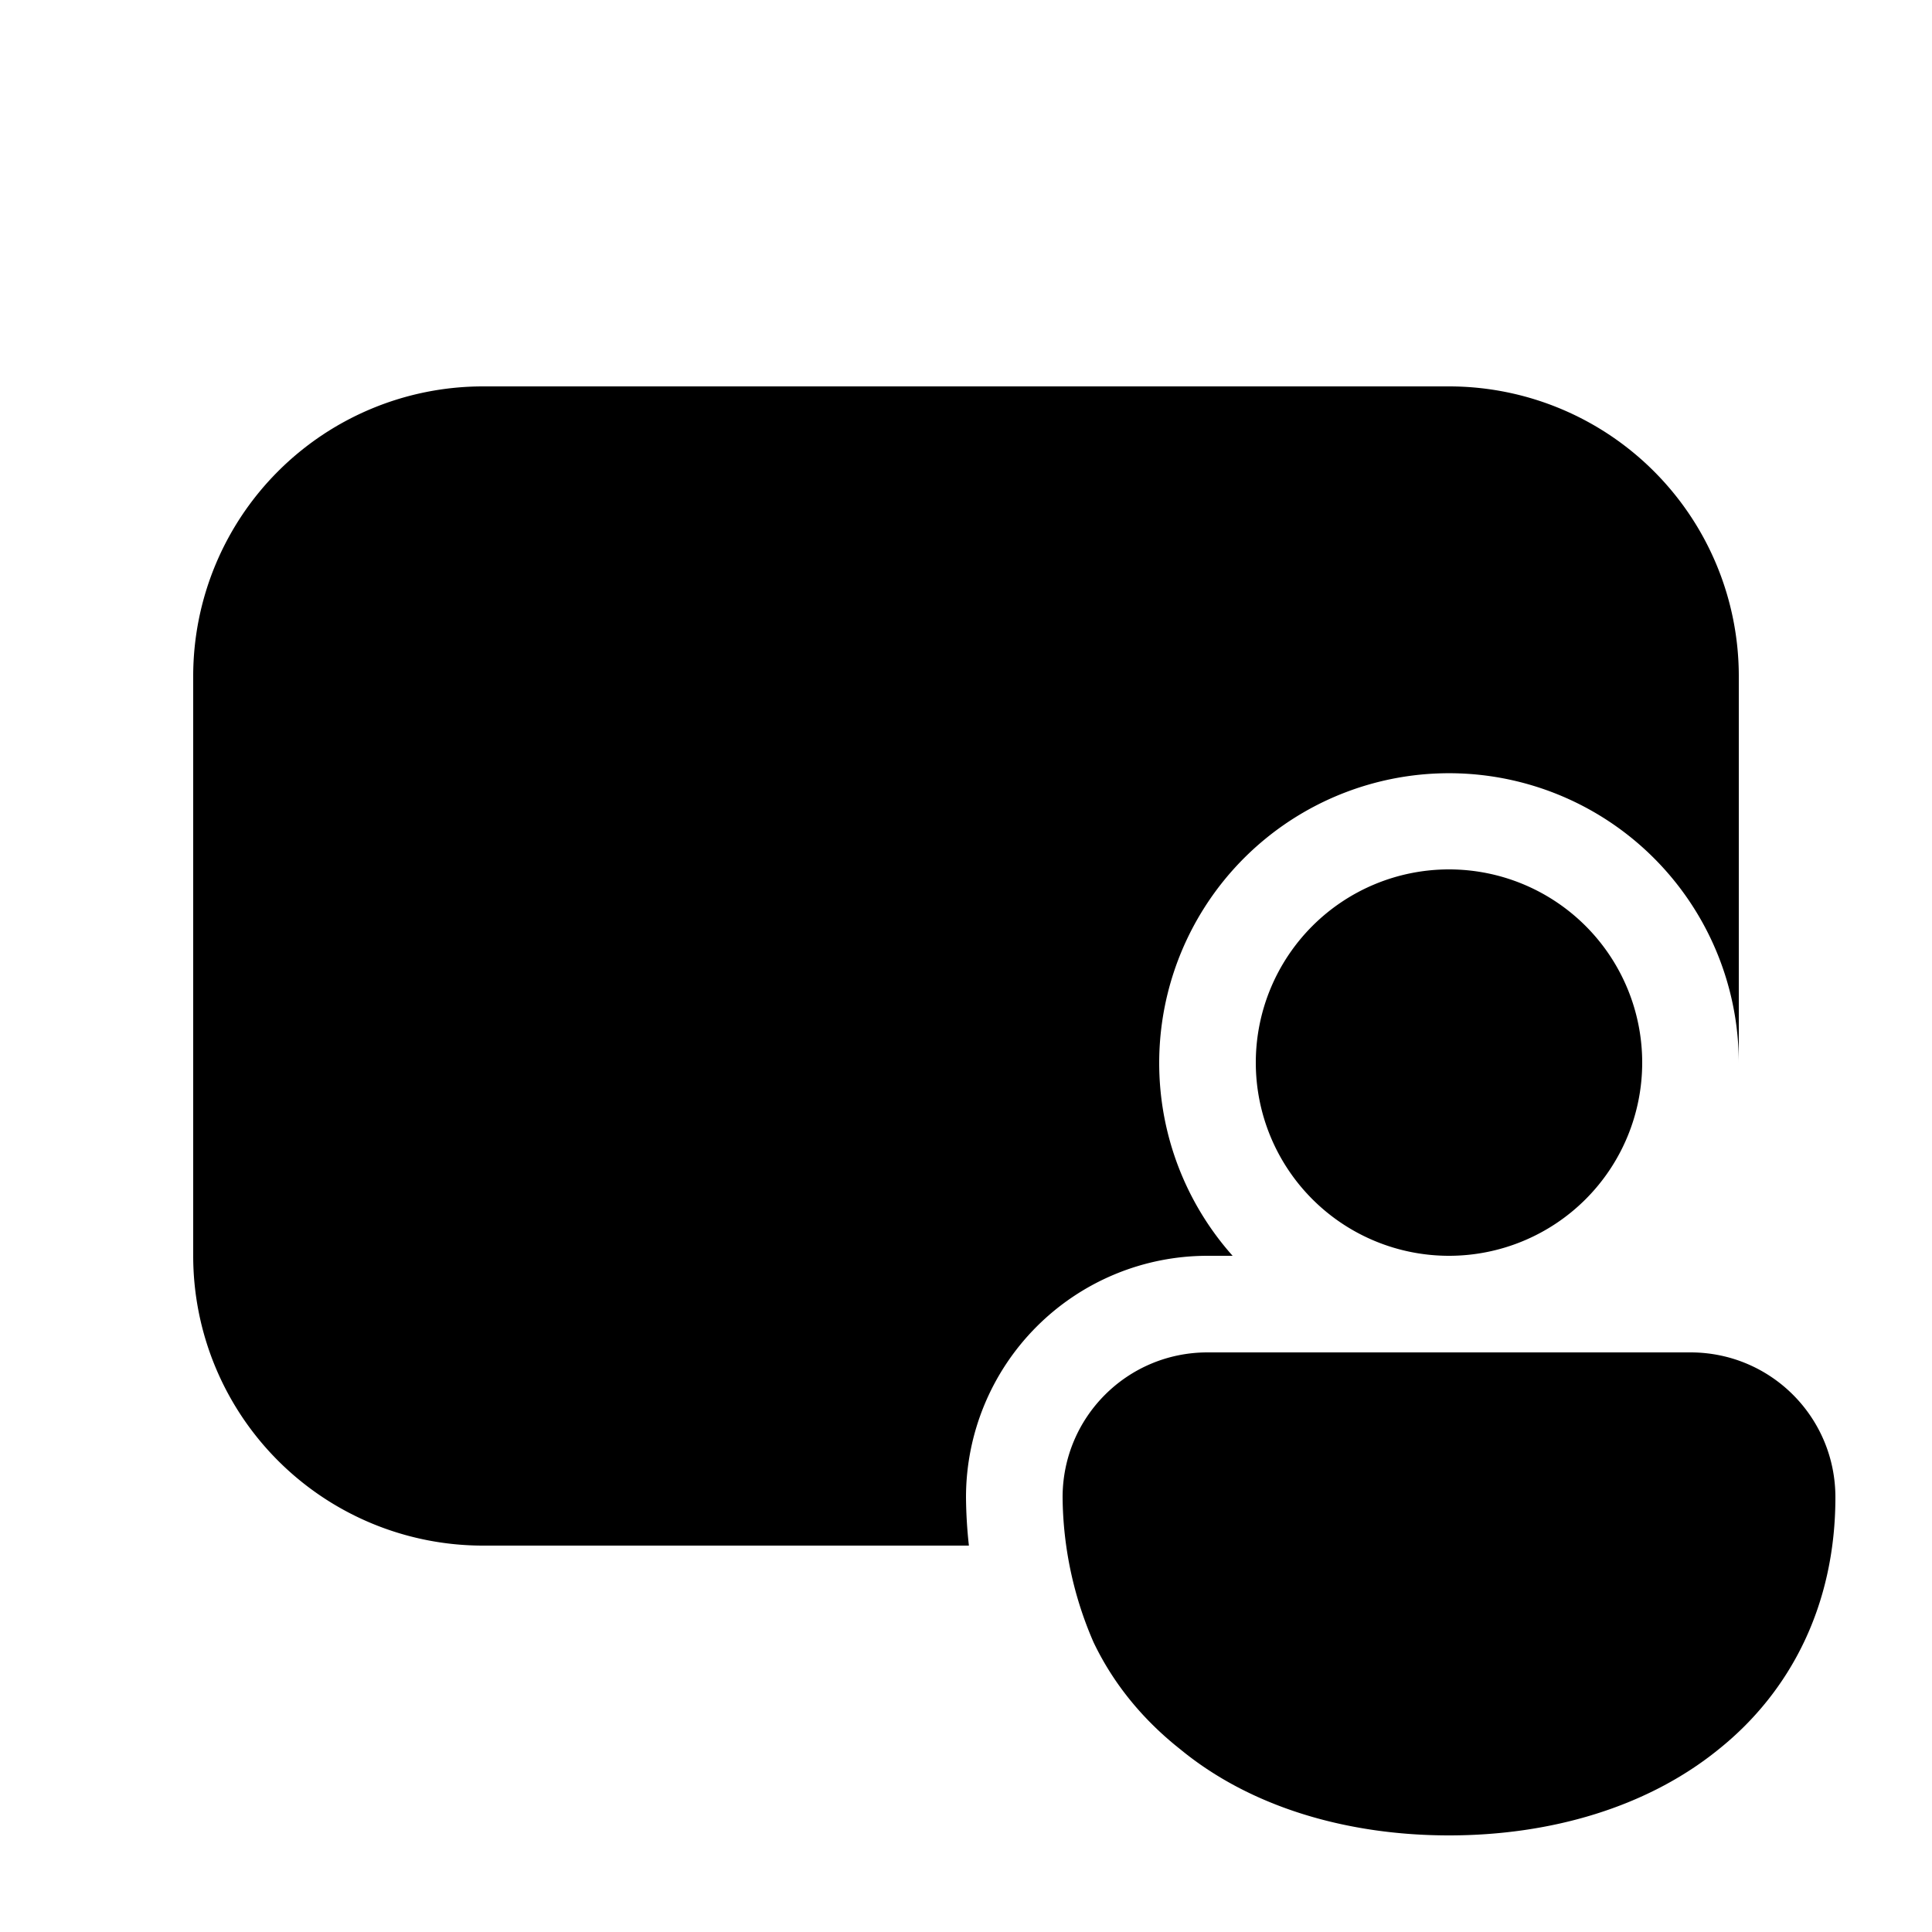 <svg width="20" height="20" viewBox="0 0 20 20" xmlns="http://www.w3.org/2000/svg"><path d="M5 4a3 3 0 00-3 3v6a3 3 0 003 3h5.03a4.88 4.88 0 01-.03-.5 2.5 2.5 0 012.5-2.5h.26A3 3 0 1118 11V7a3 3 0 00-3-3H5zm12 7a2 2 0 10-4 0 2 2 0 004 0zm-6 4.5a3.83 3.83 0 00.32 1.5c.21.44.52.81.9 1.11.73.6 1.73.89 2.78.89 1.05 0 2.05-.29 2.79-.89.75-.6 1.21-1.5 1.21-2.61 0-.83-.67-1.5-1.5-1.5h-5c-.83 0-1.5.67-1.5 1.5z"/></svg>